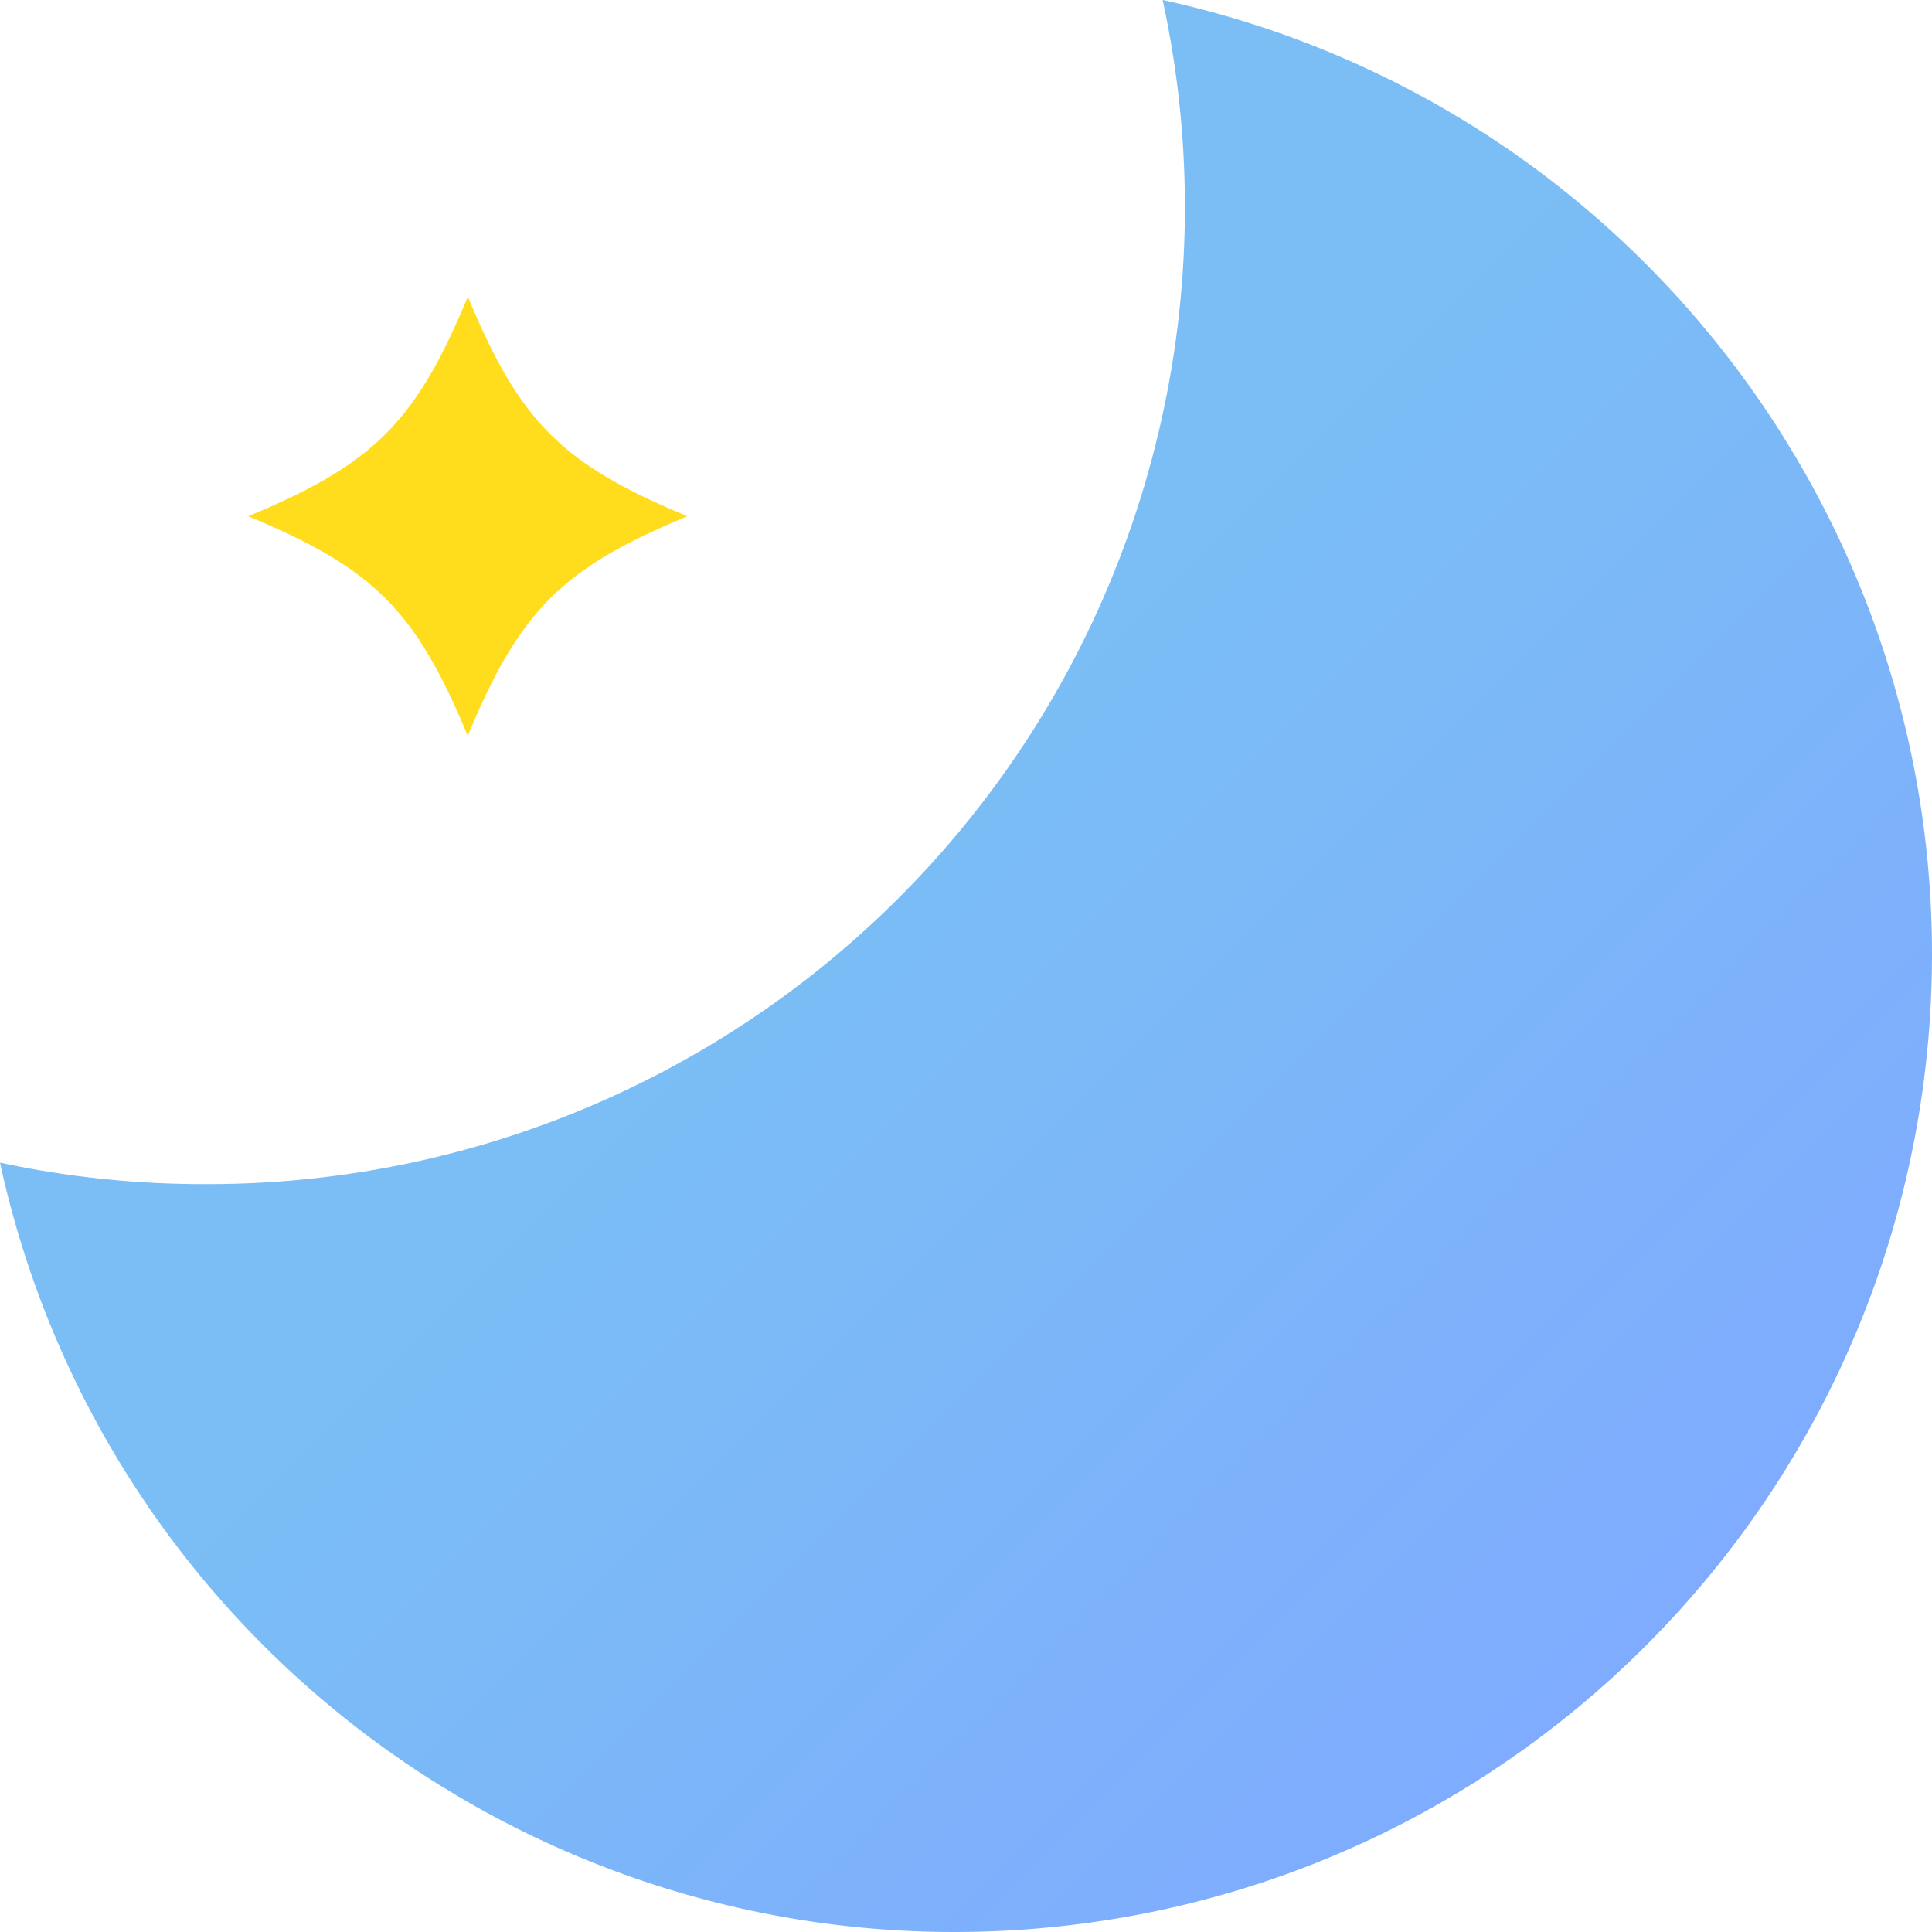<?xml version="1.0" encoding="utf-8"?>
<!-- Generator: Adobe Illustrator 25.1.0, SVG Export Plug-In . SVG Version: 6.00 Build 0)  -->
<svg version="1.1" id="레이어_1" xmlns="http://www.w3.org/2000/svg" xmlns:xlink="http://www.w3.org/1999/xlink" x="0px"
	 y="0px" viewBox="0 0 20 20" style="enable-background:new 0 0 20 20;" xml:space="preserve">
<style type="text/css">
	.st0{fill:url(#SVGID_1_);}
	.st1{fill-rule:evenodd;clip-rule:evenodd;fill:#FFDD1C;}
</style>
<g>
	
		<linearGradient id="SVGID_1_" gradientUnits="userSpaceOnUse" x1="-435.153" y1="457.11" x2="-435.237" y2="457.194" gradientTransform="matrix(109.672 0 0 -109.672 47741.957 50150.055)">
		<stop  offset="0" style="stop-color:#7FAAFF"/>
		<stop  offset="1" style="stop-color:#7ABEF5"/>
	</linearGradient>
	<path class="st0" d="M2.15,12.258c3.059,0.001,5.954-1.384,7.875-3.765
		C11.945,6.112,12.685,2.99,12.036,0c4.915,1.07,8.297,5.589,7.938,10.606
		c-0.359,5.017-4.35,9.009-9.368,9.368c-5.017,0.359-9.536-3.023-10.606-7.938
		C0.707,12.187,1.428,12.261,2.15,12.258z"/>
	<path class="st1" d="M4.843,3.071C4.304,4.37,3.868,4.806,2.569,5.344
		c1.299,0.538,1.735,0.974,2.273,2.273C5.381,6.318,5.817,5.882,7.116,5.344
		C5.817,4.806,5.381,4.37,4.843,3.071"/>
</g>
</svg>
